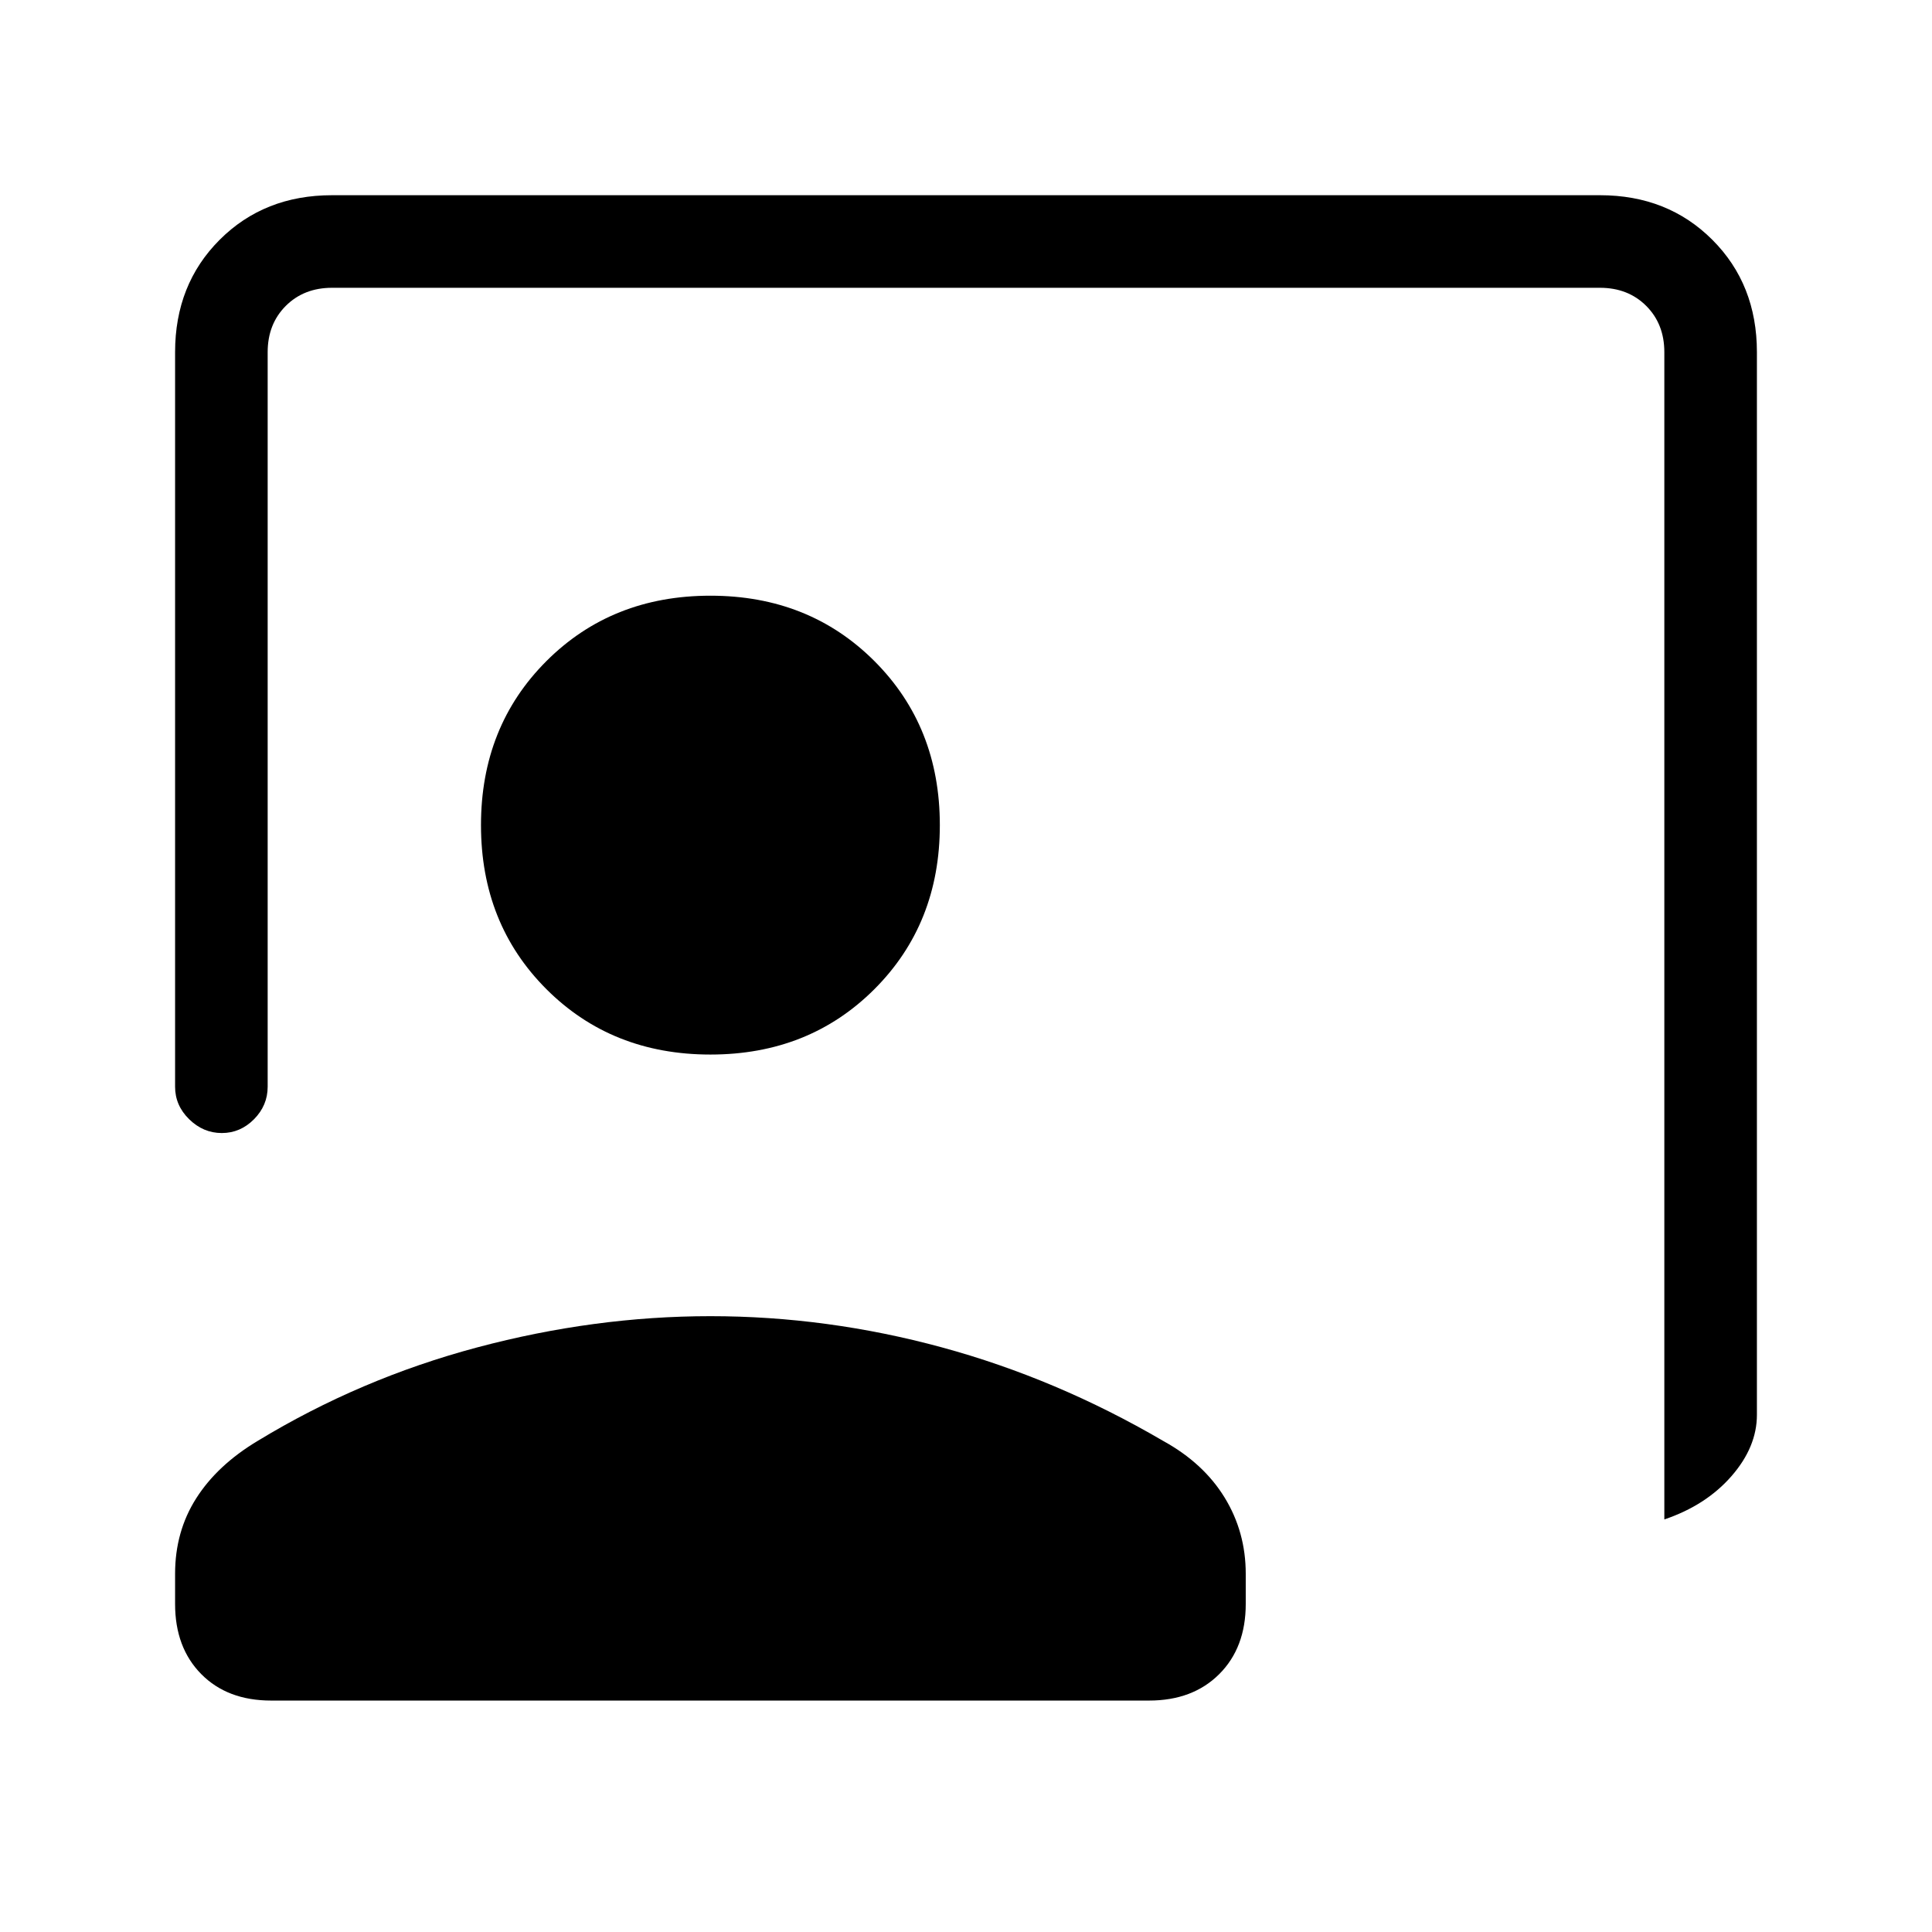 <svg xmlns="http://www.w3.org/2000/svg" height="20" viewBox="0 -960 960 960" width="20"><path d="M827-205v-580q0-14-9-23t-23-9H165q-14 0-23 9t-9 23v365q0 9.3-6.79 16.15-6.79 6.85-16 6.85T94-403.85q-7-6.85-7-16.15v-365q0-33.7 22.15-55.85T165-863h630q33.7 0 55.85 22.15T873-785v528q0 16-12.65 30.5T827-205ZM353-436q-49 0-81.5-32.5T239-550q0-49 32.5-81.5T353-664q49 0 81.5 32.5T467-550q0 49-32.5 81.5T353-436ZM134.72-115Q113-115 100-128.15T87-163v-15q0-21 10.5-37.5T128-244q51-31 109.19-46.5T353-306q58 0 115 15.5T578-244q20 11 30.5 28.11T619-178v15q0 21.7-13.16 34.85Q592.68-115 570.96-115H134.72Z"/></svg>